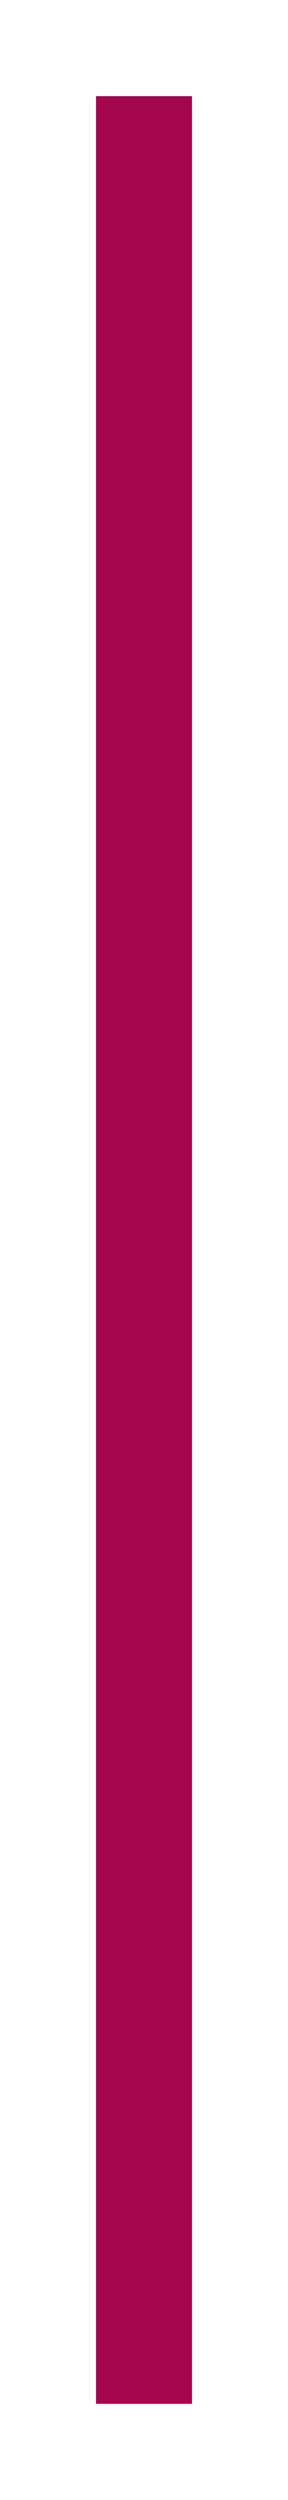 <svg width="12" height="104" viewBox="0 0 12 104" fill="none" xmlns="http://www.w3.org/2000/svg">
<g filter="url(#filter0_d_8_518)">
<path d="M6 0V96" stroke="#A4074D" stroke-width="4"/>
</g>
<defs>
<filter id="filter0_d_8_518" x="0" y="0" width="12" height="104" filterUnits="userSpaceOnUse" color-interpolation-filters="sRGB">
<feFlood flood-opacity="0" result="BackgroundImageFix"/>
<feColorMatrix in="SourceAlpha" type="matrix" values="0 0 0 0 0 0 0 0 0 0 0 0 0 0 0 0 0 0 127 0" result="hardAlpha"/>
<feOffset dy="4"/>
<feGaussianBlur stdDeviation="2"/>
<feComposite in2="hardAlpha" operator="out"/>
<feColorMatrix type="matrix" values="0 0 0 0 0 0 0 0 0 0 0 0 0 0 0 0 0 0 0.25 0"/>
<feBlend mode="normal" in2="BackgroundImageFix" result="effect1_dropShadow_8_518"/>
<feBlend mode="normal" in="SourceGraphic" in2="effect1_dropShadow_8_518" result="shape"/>
</filter>
</defs>
</svg>
